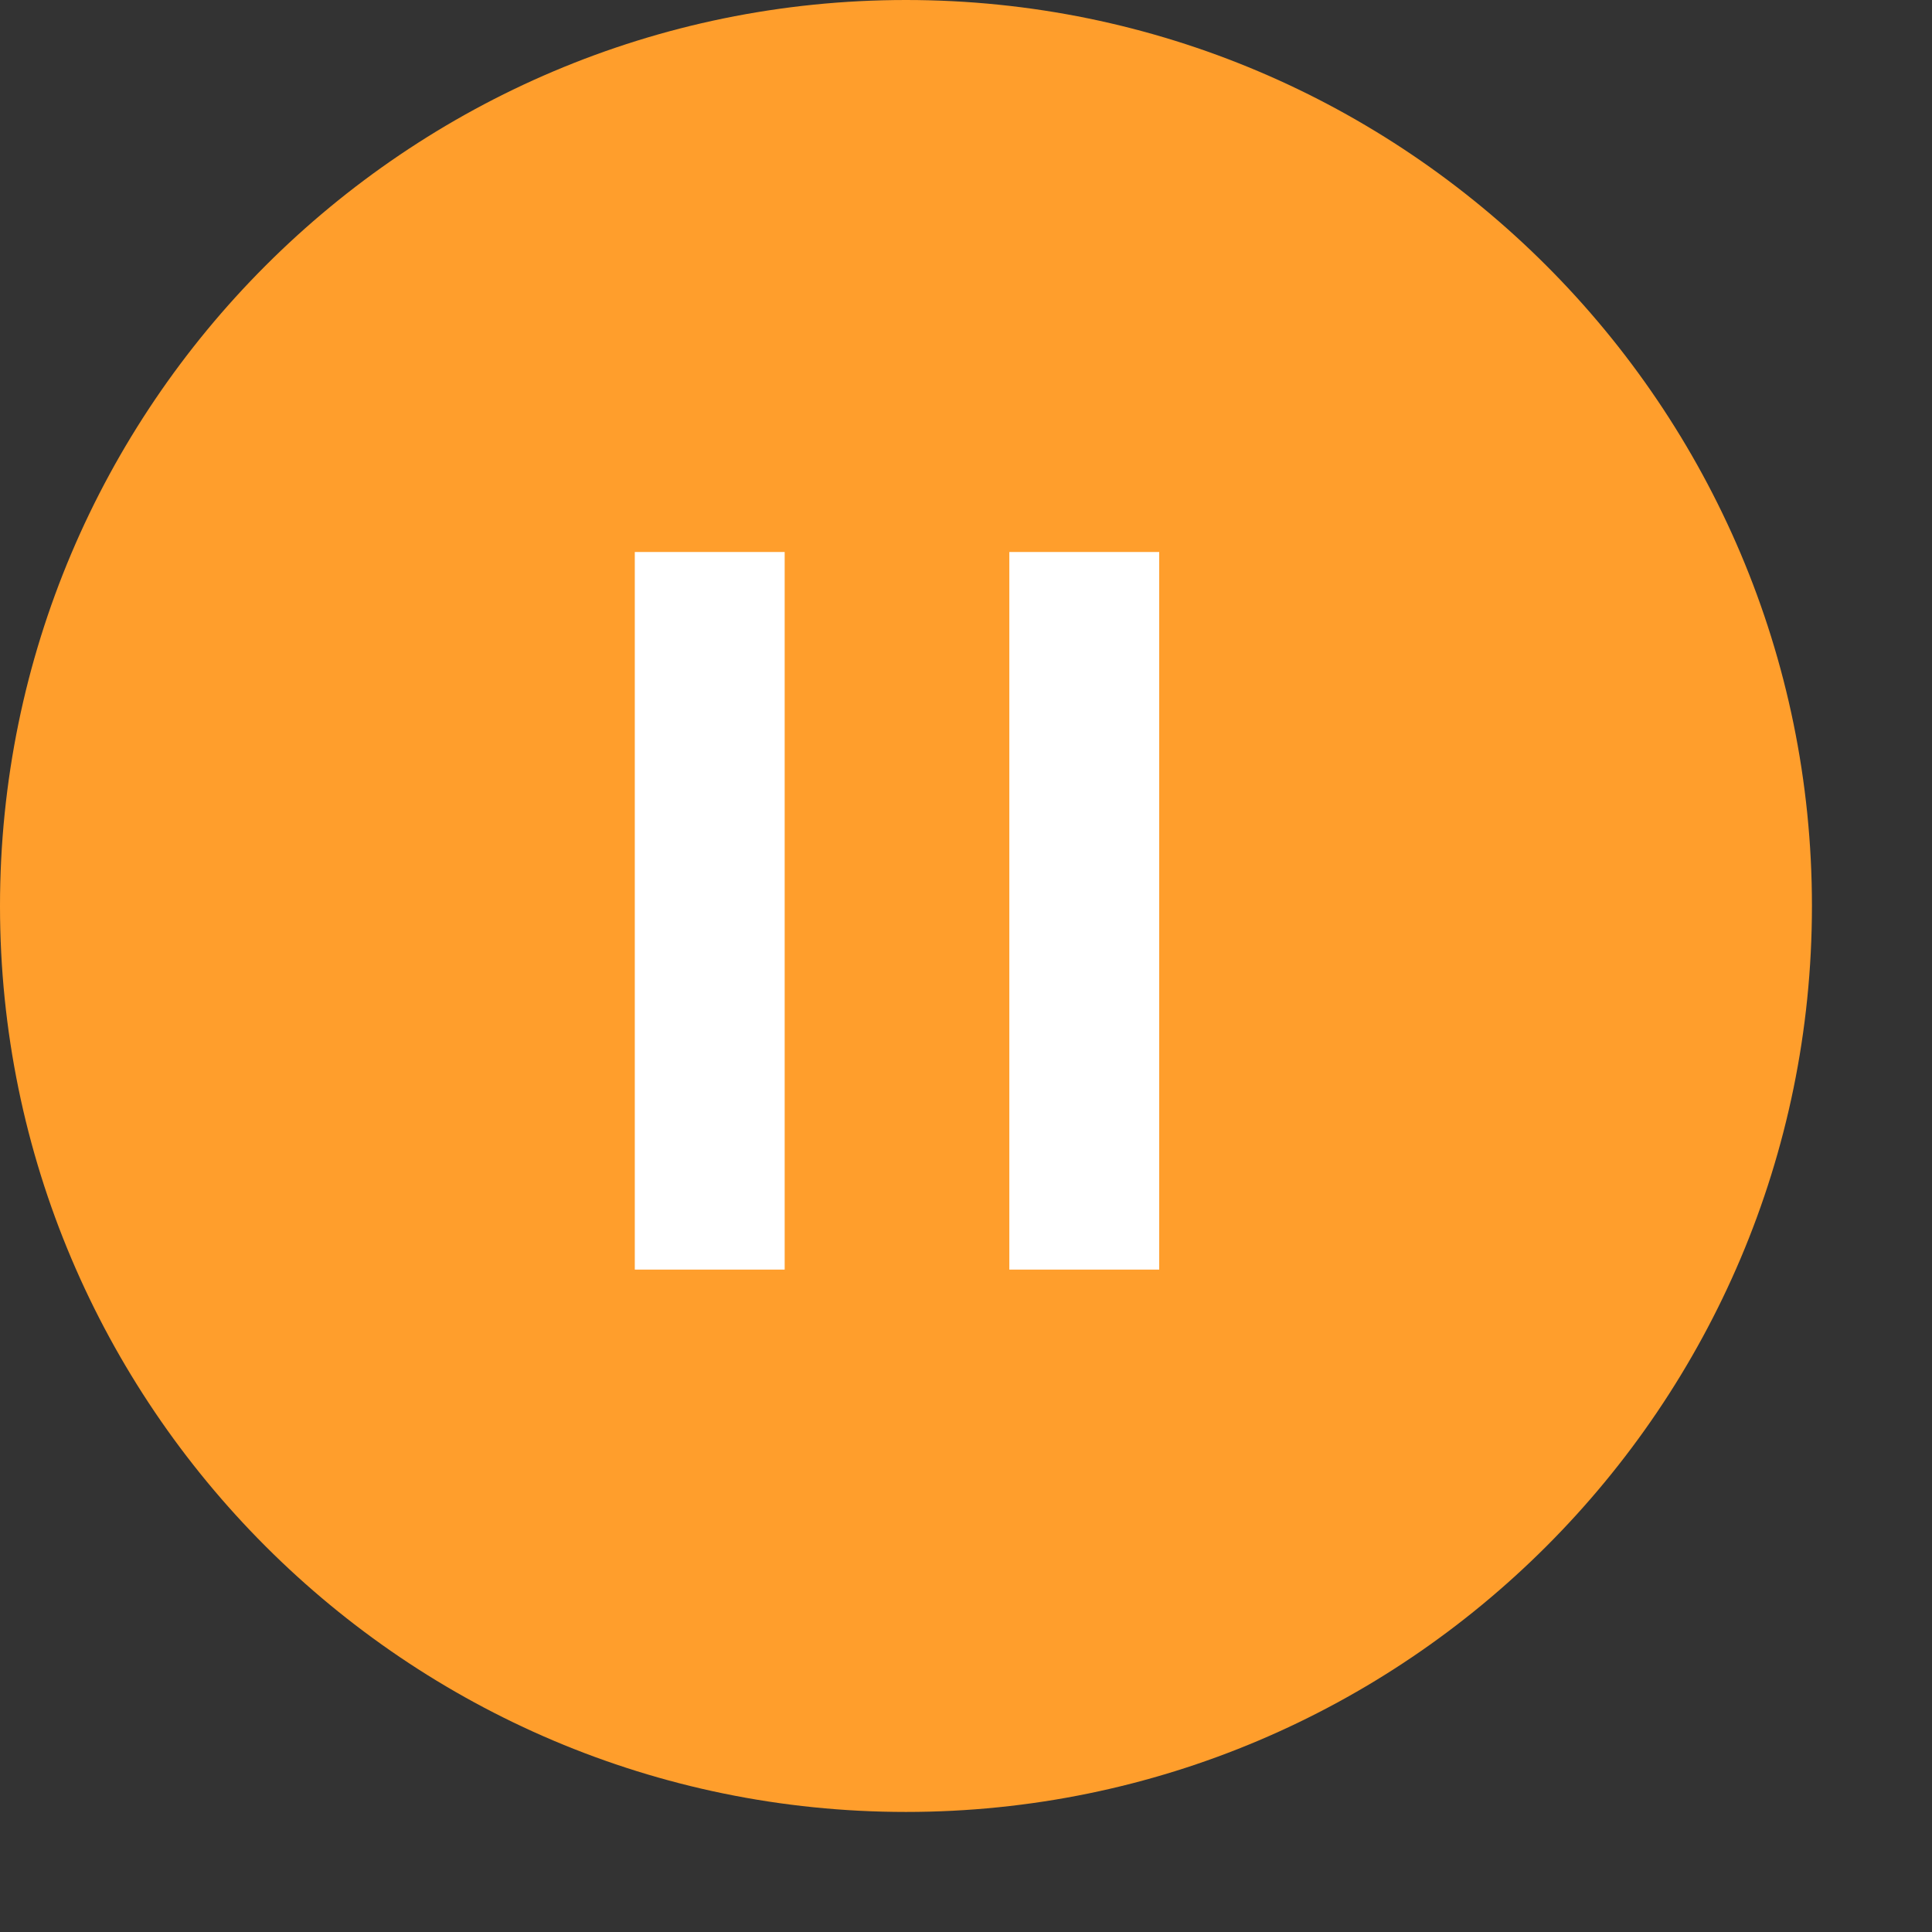 <svg width="14" height="14" viewBox="0 0 14 14" fill="none" xmlns="http://www.w3.org/2000/svg">
<rect x="0" y="0" width="14" height="14" fill="#333333" stroke="none"/>
<path fill-rule="evenodd" clip-rule="evenodd" d="M6.565 0C2.944 0 0 2.944 0 6.565C0 10.186 2.944 13.13 6.565 13.13C10.186 13.13 13.13 10.186 13.13 6.565C13.13 2.944 10.186 0 6.565 0Z" fill="#FF9E2C"/>
<rect x="4.6" y="4" width="1.086" height="5.2" fill="white"/>
<rect x="7.314" y="4" width="1.086" height="5.2" fill="white"/>
</svg>
